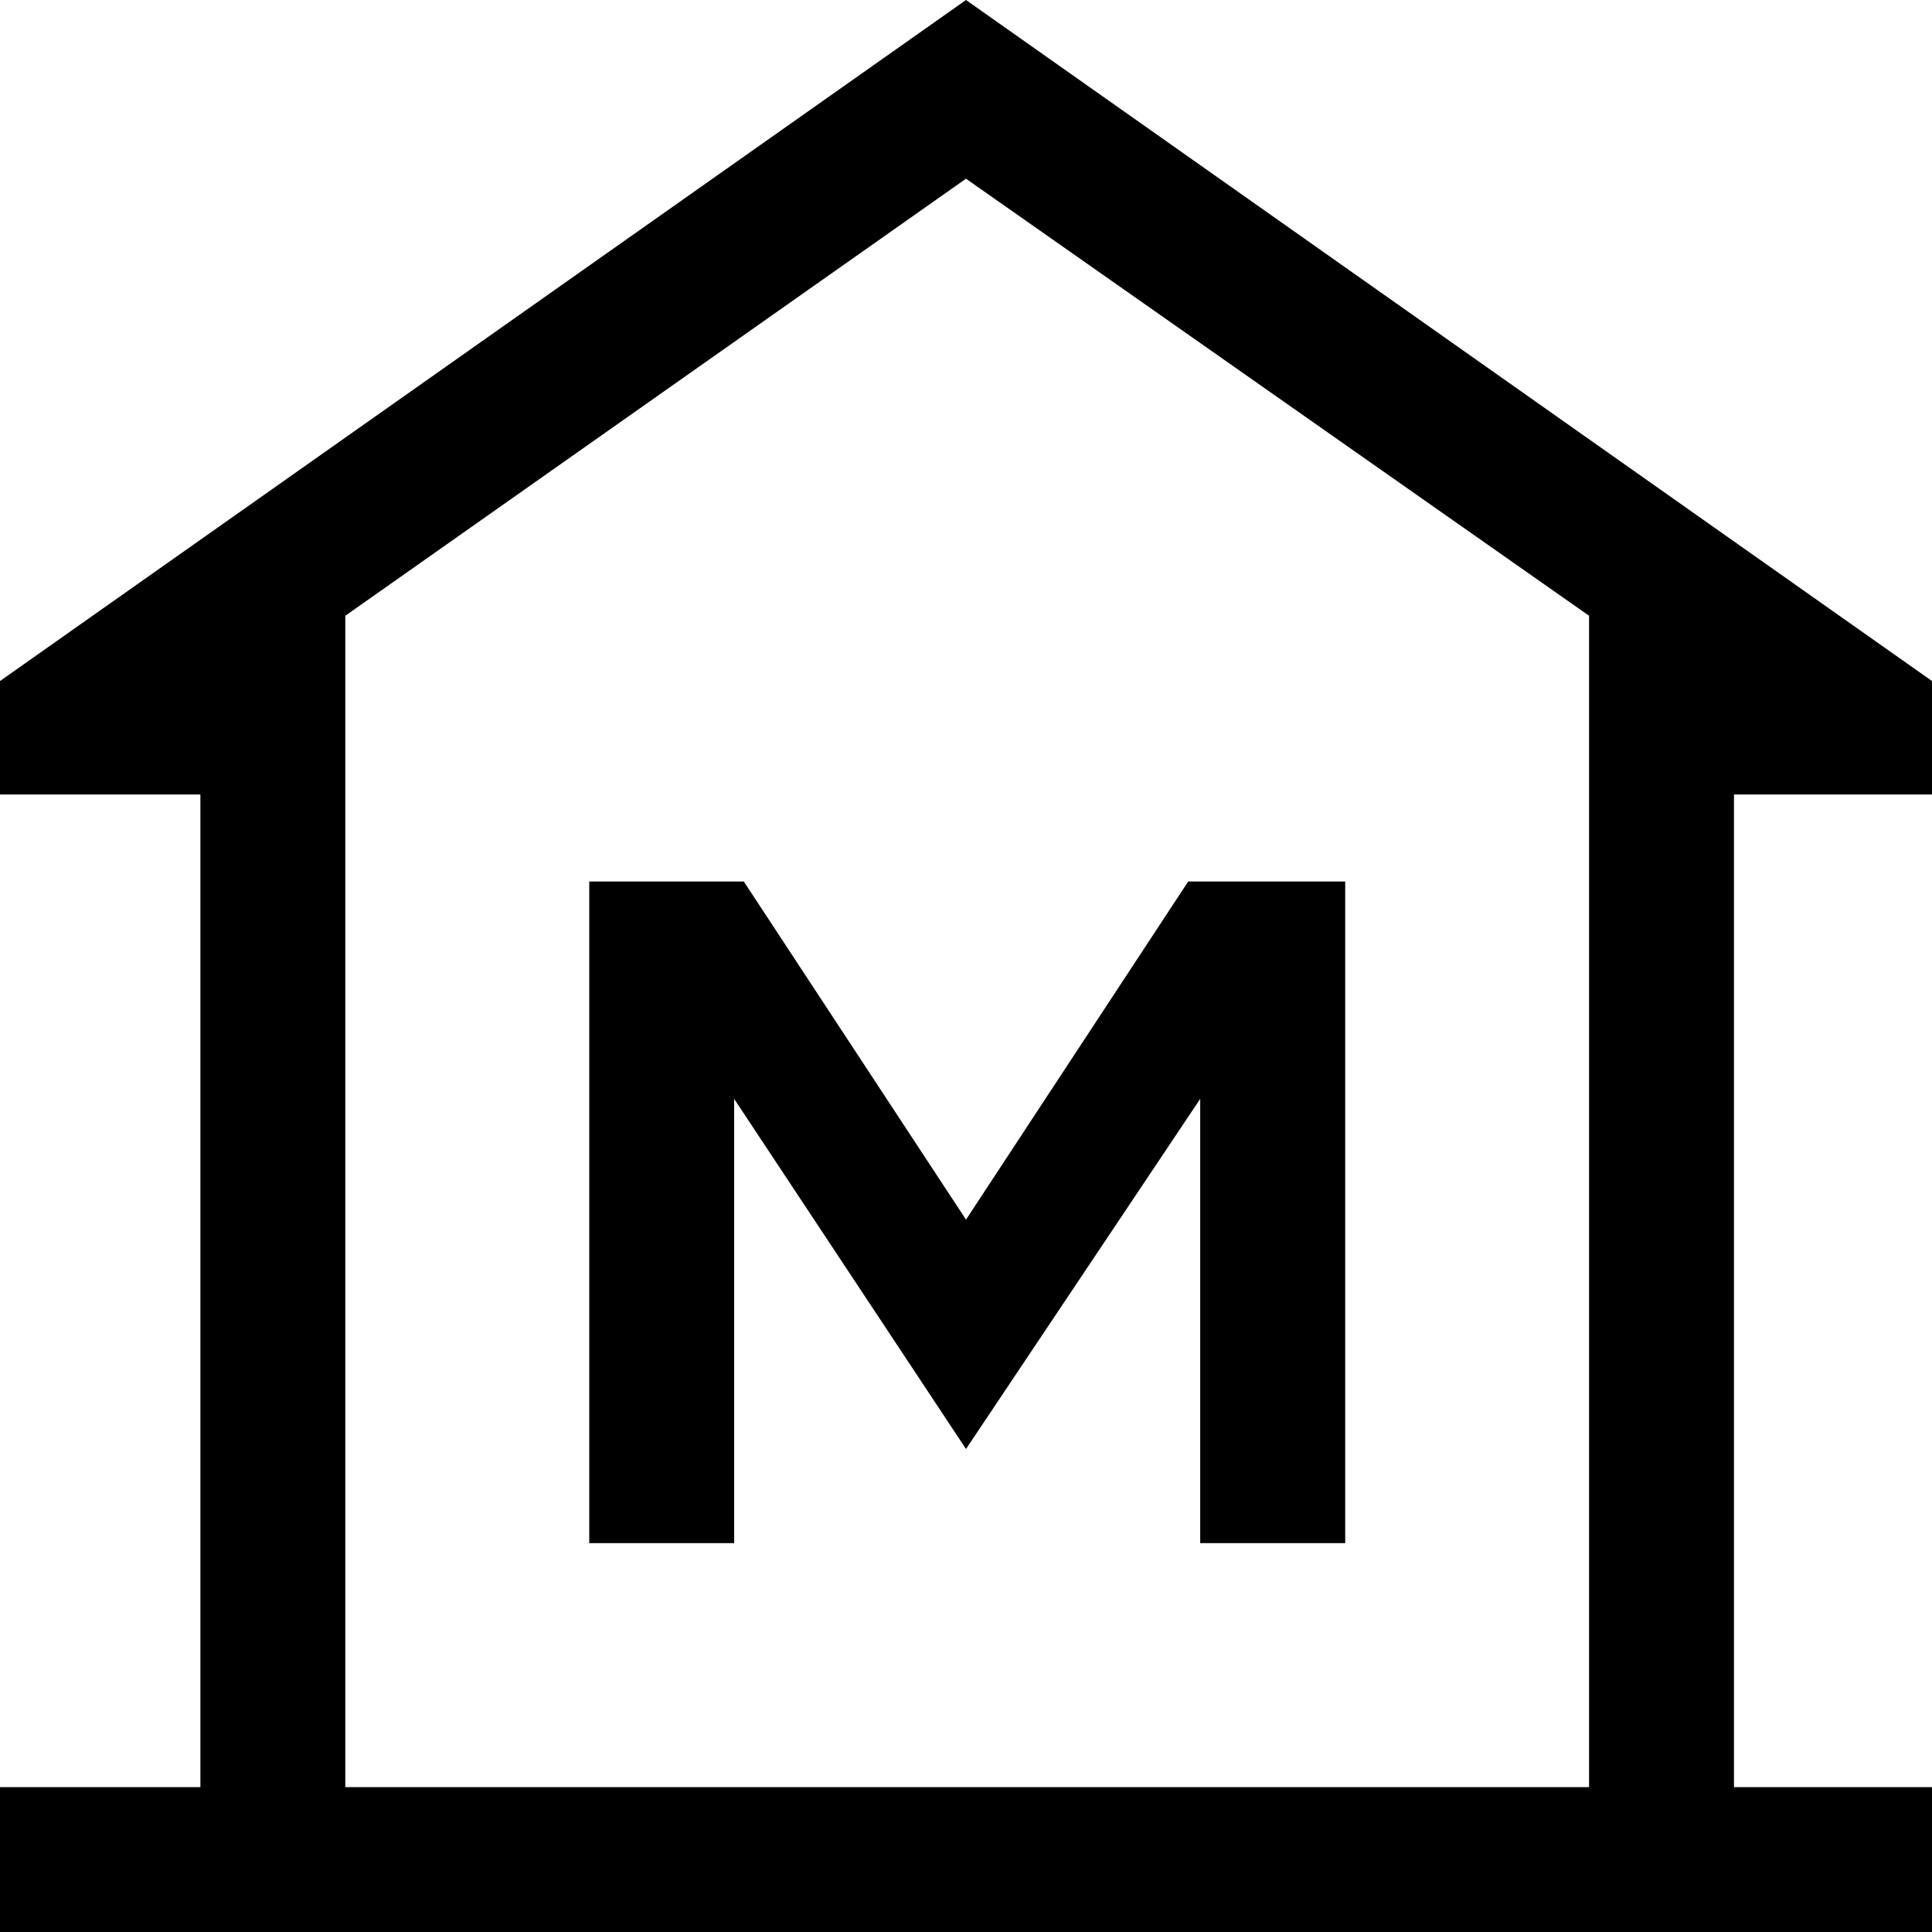 <svg width="18" height="18" viewBox="0 0 18 18" fill="none" xmlns="http://www.w3.org/2000/svg">
<path d="M0 18V16.65H1.867V7.402H0V6.345L9 0L18 6.345V7.402H16.155V16.65H18V18H0ZM5.49 14.377H6.84V10.238L9 13.5L11.182 10.238V14.377H12.533V8.213H11.07L9 11.363L6.93 8.213H5.49V14.377ZM14.805 16.65V5.737L9 1.665L3.217 5.737V16.65H14.805Z" fill="black"/>
</svg>
